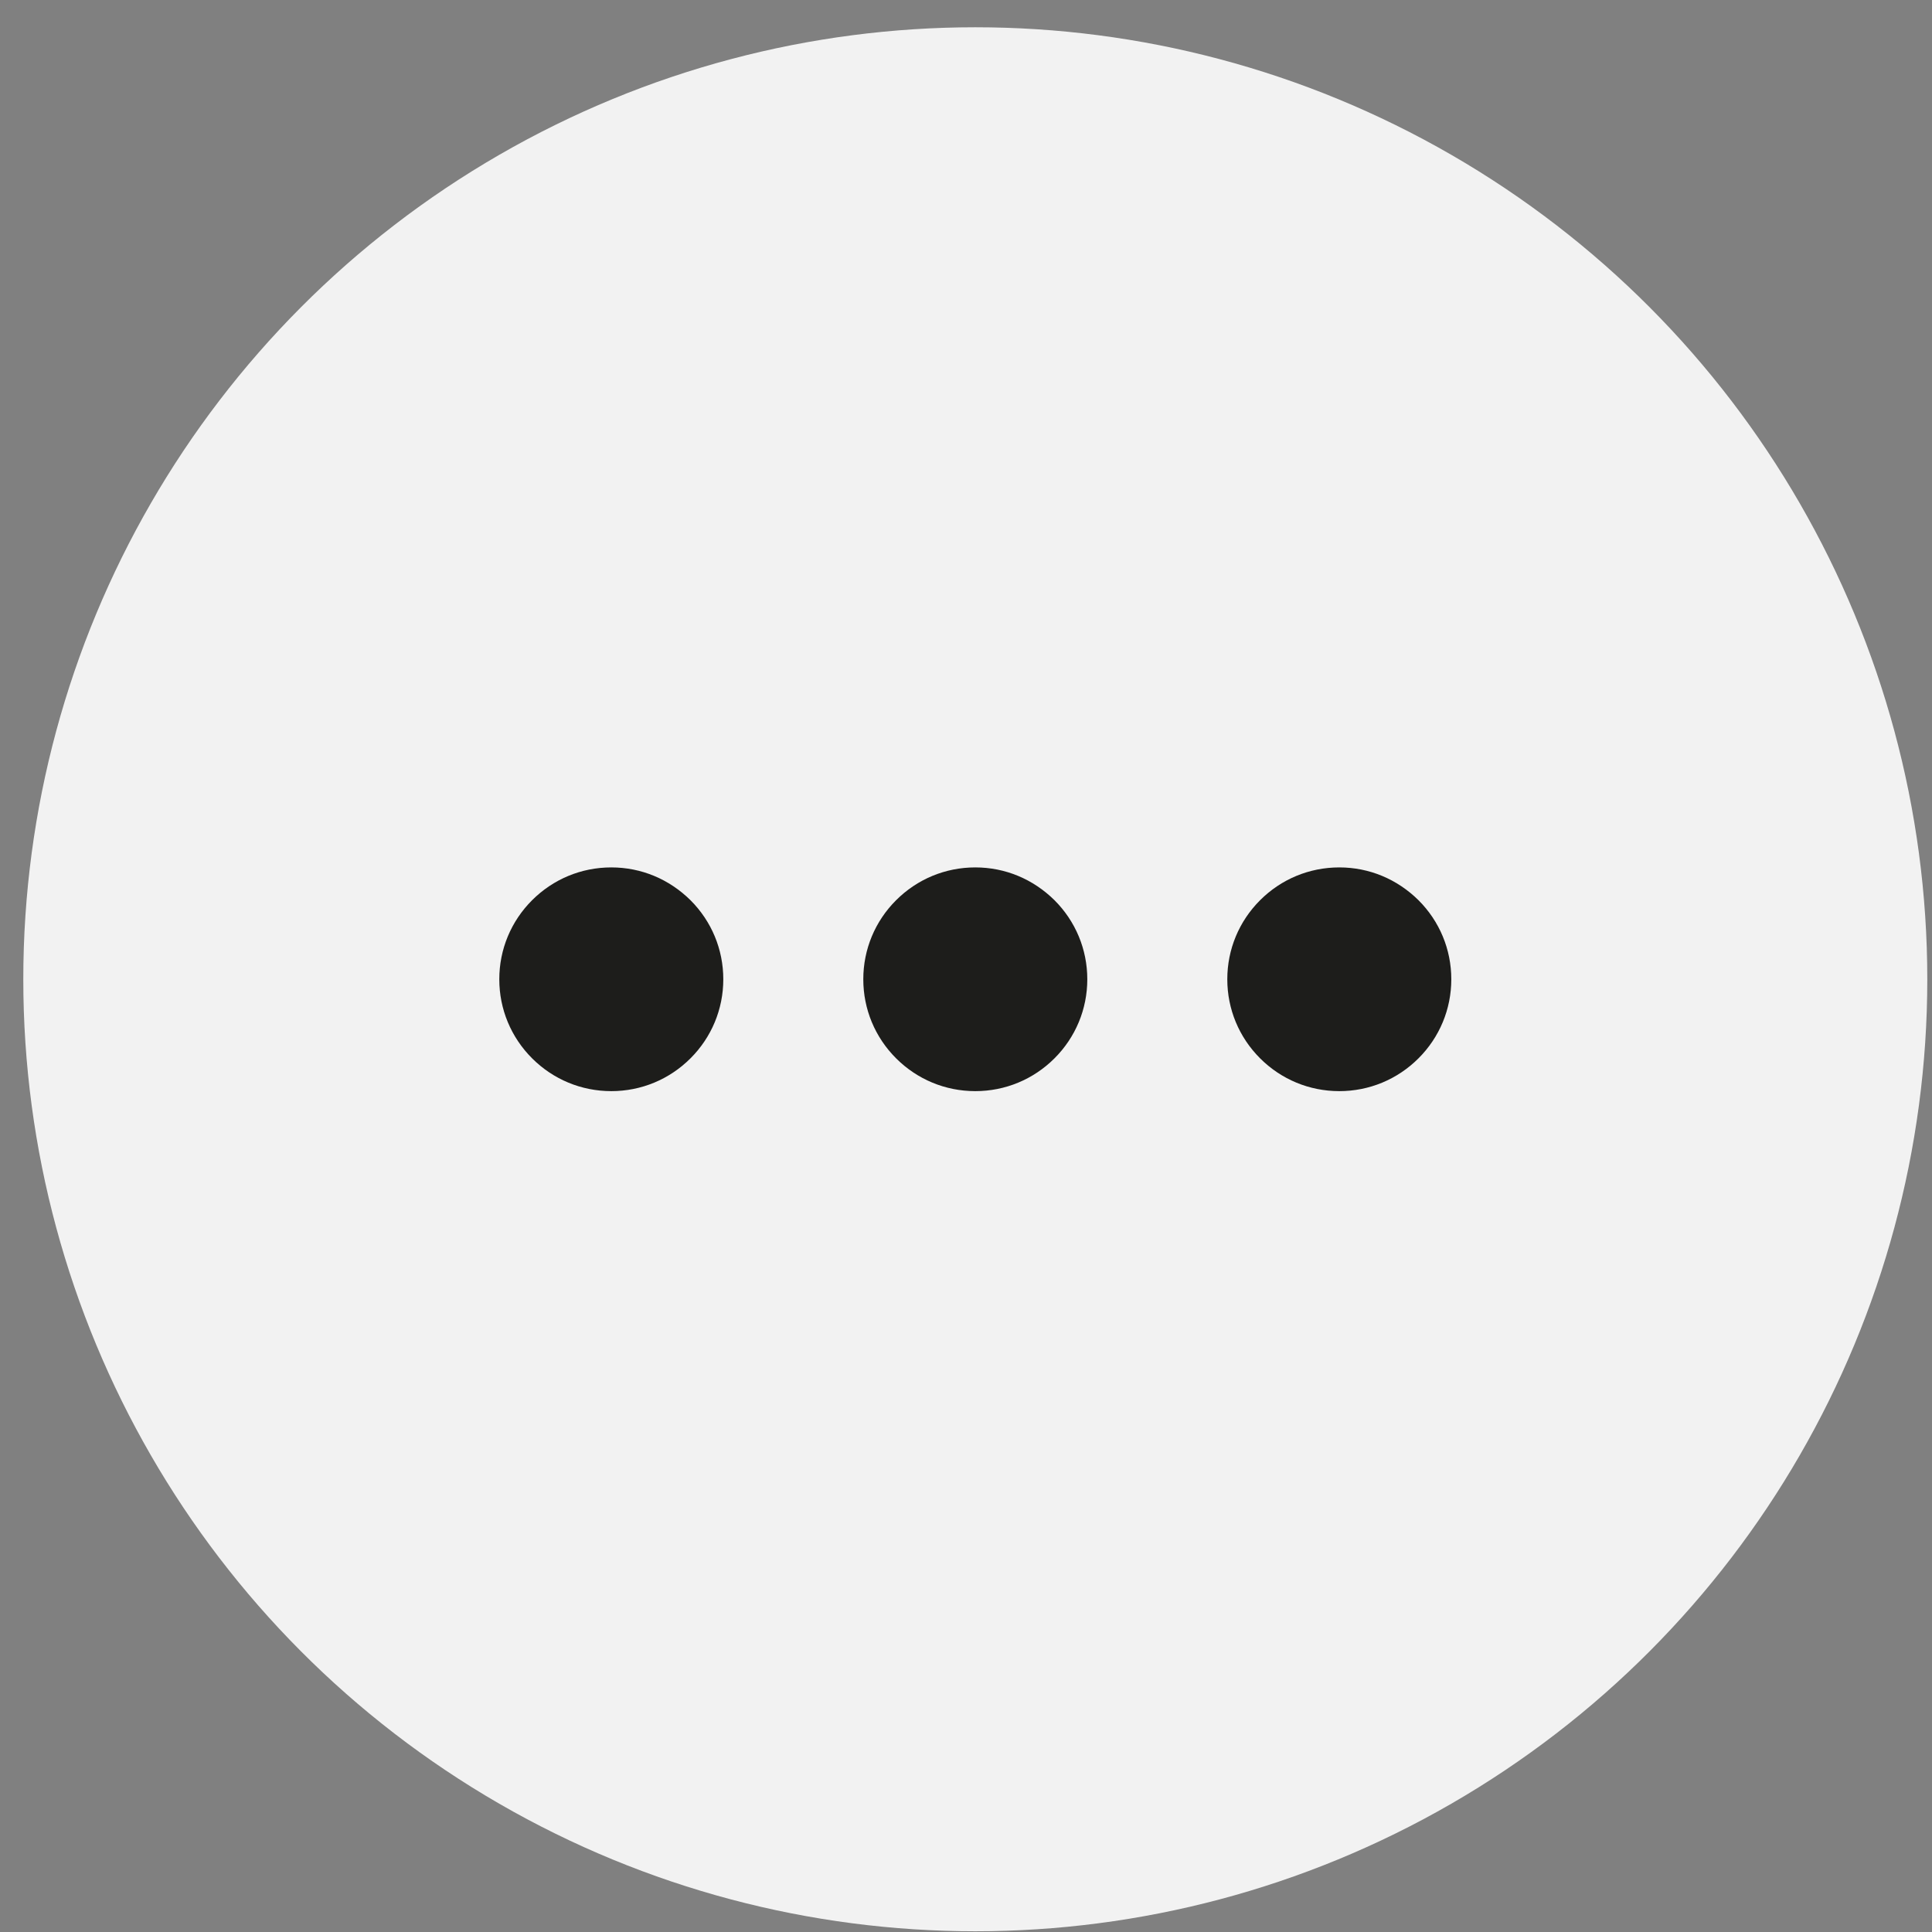 <svg width="69" height="69" viewBox="0 0 69 69" fill="none" xmlns="http://www.w3.org/2000/svg">
  <rect x="0" y="0" width="69" height="69" fill="#808080" stroke="none"/>
  <circle cx="34.832" cy="34.974" r="34" fill="#F2F2F2"/>
  <path d="M45.004 32.15C45.758 31.397 46.762 30.979 47.832 30.979C48.902 30.979 49.897 31.397 50.66 32.15C51.413 32.902 51.832 33.906 51.832 34.974C51.832 36.042 51.413 37.046 50.66 37.798C49.906 38.551 48.902 38.969 47.832 38.969C46.762 38.969 45.758 38.551 45.004 37.798C44.251 37.046 43.832 36.042 43.832 34.974C43.832 33.906 44.251 32.902 45.004 32.15Z" fill="#1D1D1B"/>
  <path d="M32.004 32.15C32.758 31.397 33.762 30.979 34.832 30.979C35.902 30.979 36.897 31.397 37.66 32.15C38.413 32.902 38.832 33.906 38.832 34.974C38.832 36.042 38.413 37.046 37.66 37.798C36.906 38.551 35.902 38.969 34.832 38.969C33.762 38.969 32.758 38.551 32.004 37.798C31.251 37.046 30.832 36.042 30.832 34.974C30.832 33.906 31.251 32.902 32.004 32.15Z" fill="#1D1D1B"/>
  <path d="M19.004 32.15C19.758 31.397 20.762 30.979 21.832 30.979C22.902 30.979 23.897 31.397 24.66 32.15C25.413 32.902 25.832 33.906 25.832 34.974C25.832 36.042 25.413 37.046 24.66 37.798C23.906 38.551 22.902 38.969 21.832 38.969C20.762 38.969 19.758 38.551 19.004 37.798C18.251 37.046 17.832 36.042 17.832 34.974C17.832 33.906 18.251 32.902 19.004 32.15Z" fill="#1D1D1B"/>
</svg>
